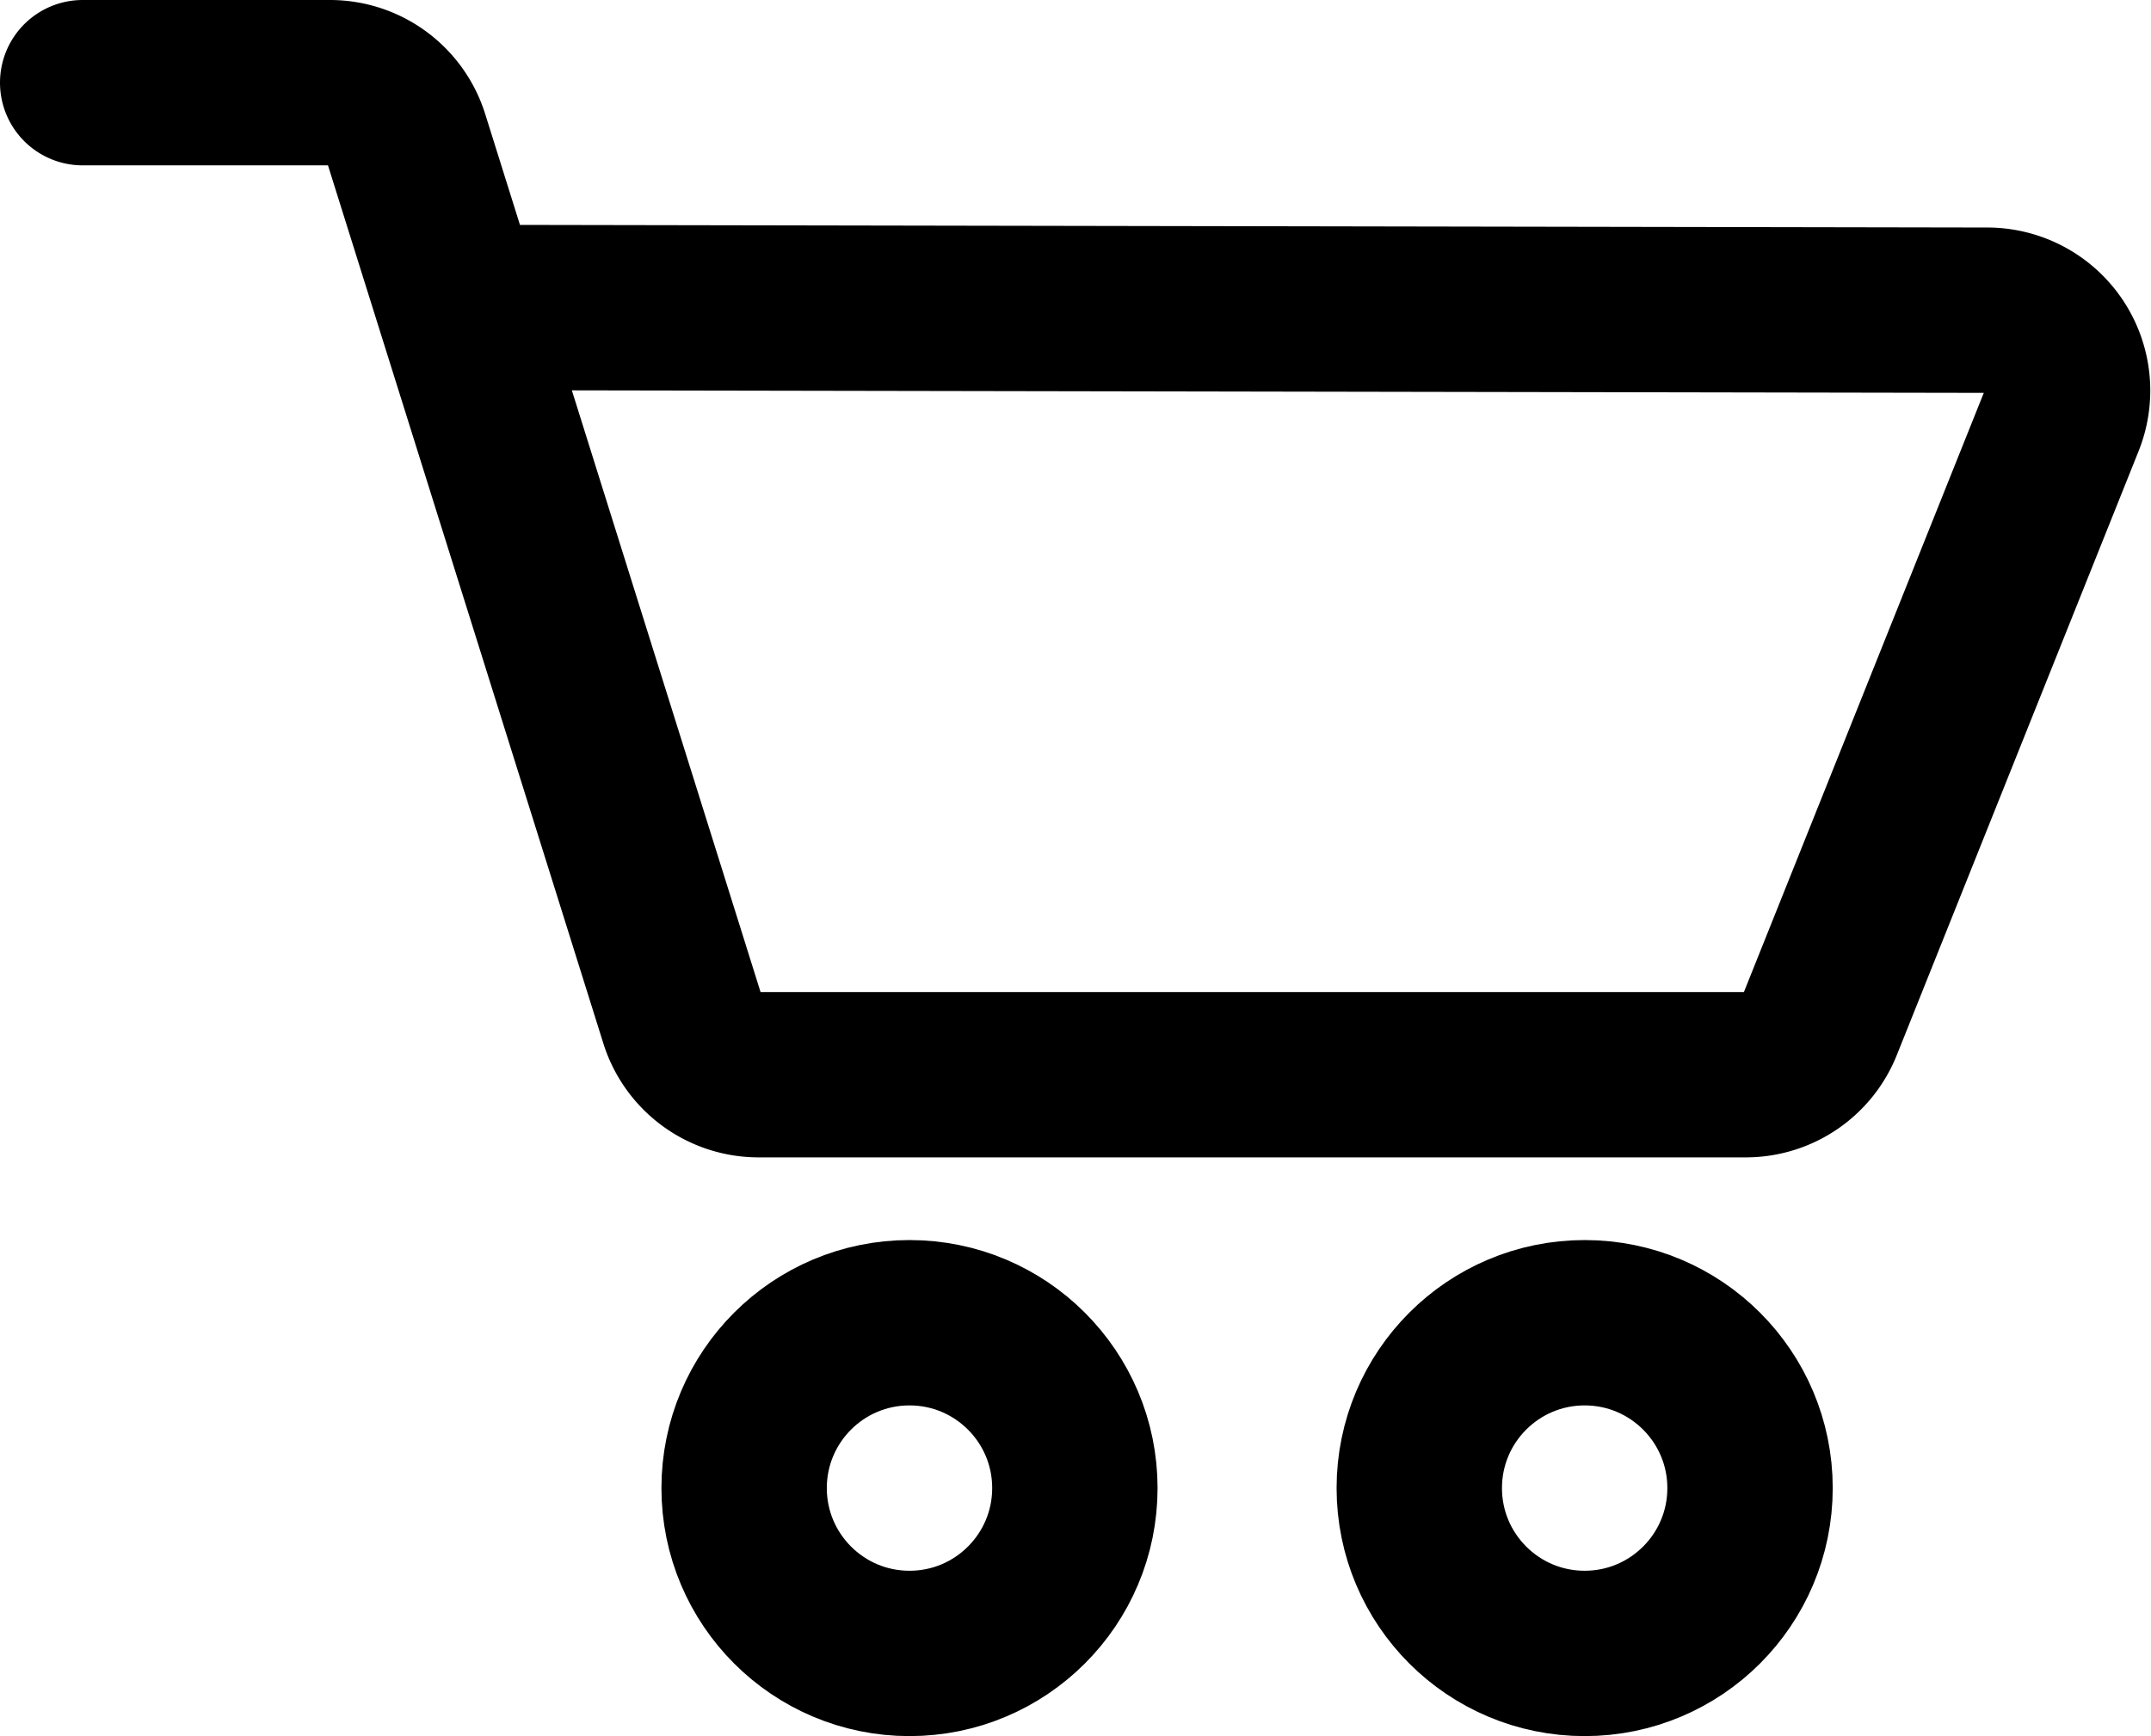 <svg xmlns="http://www.w3.org/2000/svg" width="26.013" height="20.999" viewBox="0 0 26.013 20.999">
  <g id="장바구니" transform="translate(-279.819 -1032)">
    <g id="그룹_2683" data-name="그룹 2683" transform="translate(282 1034)">
      <path id="패스_14" data-name="패스 14" d="M107.778,44.15h2.992a.967.967,0,0,1,.922.68l3.336,10.639a.968.968,0,0,0,.922.68h11.939a.967.967,0,0,0,.9-.61l2.922-7.3a.972.972,0,0,0-.9-1.337l-18.48-.033" transform="translate(-108.959 -45.15)" fill="none" stroke="#000" stroke-linecap="round" stroke-linejoin="round" stroke-miterlimit="10" stroke-width="2"/>
      <circle id="타원_5" data-name="타원 5" cx="2" cy="2" r="2" transform="translate(6.818 13.999)" fill="none" stroke="#000" stroke-linecap="round" stroke-miterlimit="10" stroke-width="2"/>
      <circle id="타원_6" data-name="타원 6" cx="2" cy="2" r="2" transform="translate(14.983 13.999)" fill="none" stroke="#000" stroke-linecap="round" stroke-miterlimit="10" stroke-width="2"/>
    </g>
  </g>
</svg>
